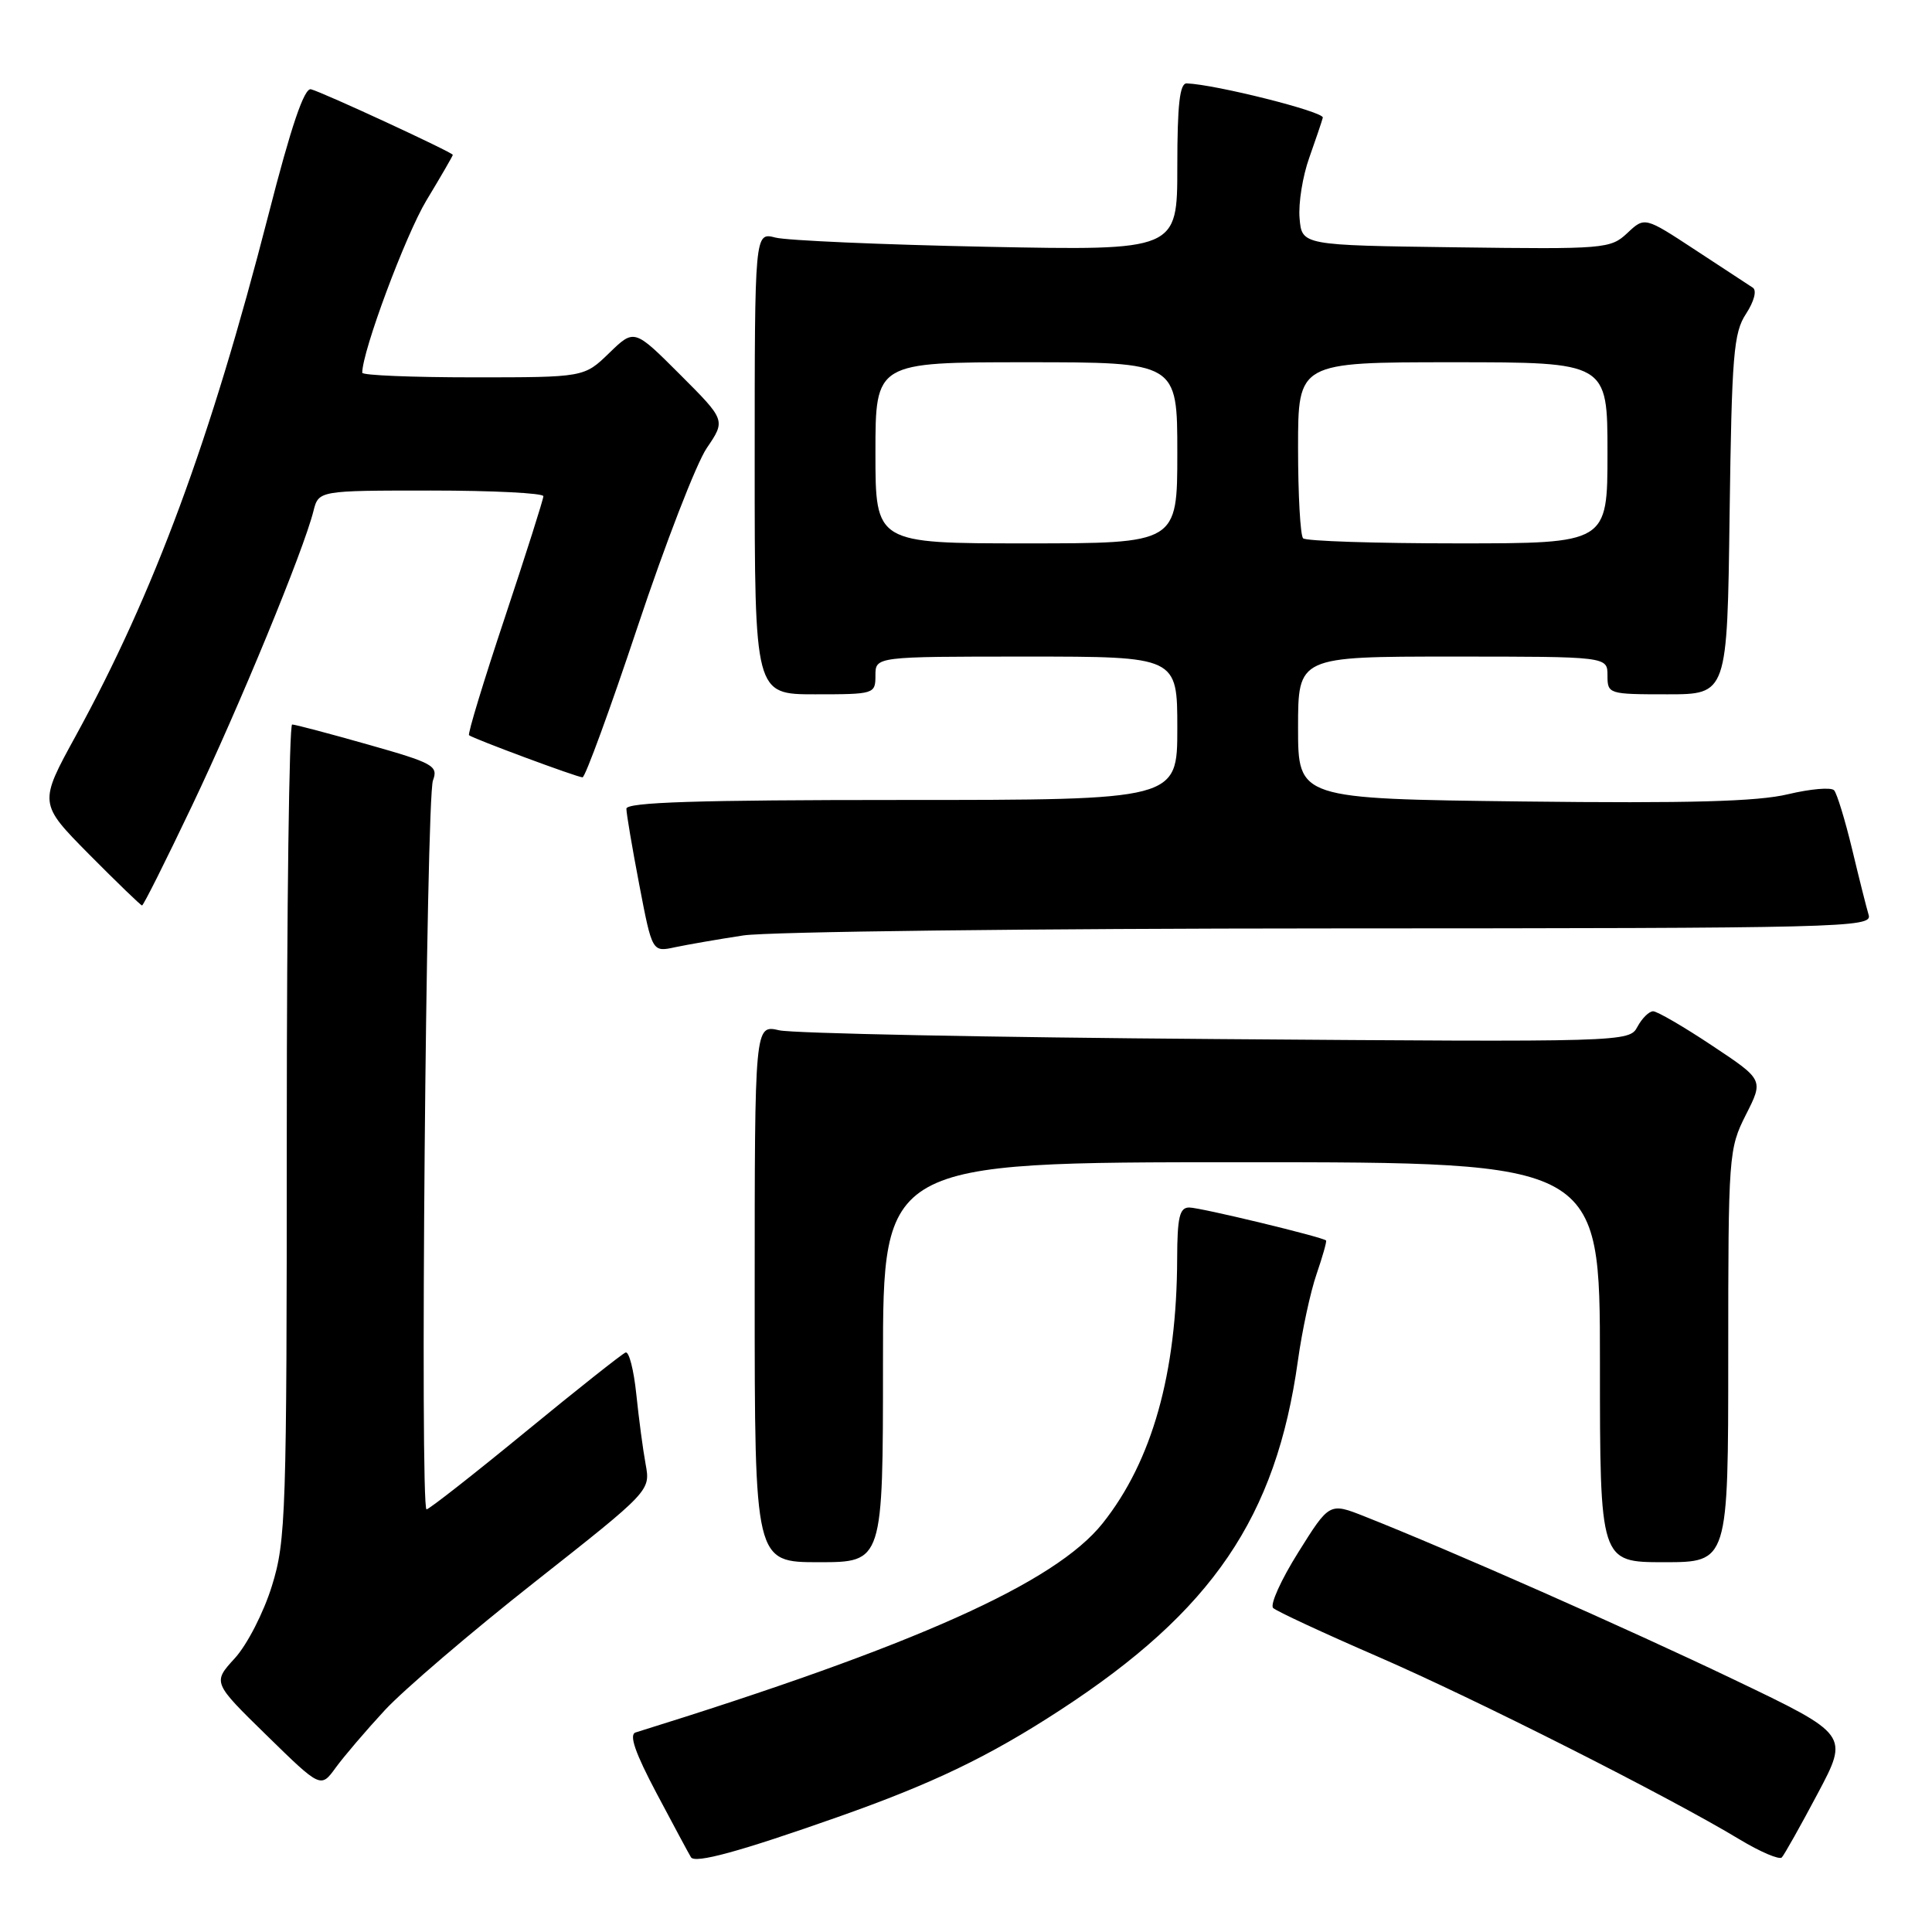 <?xml version="1.0" encoding="UTF-8" standalone="no"?>
<!DOCTYPE svg PUBLIC "-//W3C//DTD SVG 1.1//EN" "http://www.w3.org/Graphics/SVG/1.1/DTD/svg11.dtd" >
<svg xmlns="http://www.w3.org/2000/svg" xmlns:xlink="http://www.w3.org/1999/xlink" version="1.1" viewBox="0 0 256 256">
 <g >
 <path fill="currentColor"
d=" M 110.94 240.79 C 123.58 236.34 131.01 232.77 140.49 226.59 C 160.64 213.46 169.09 201.04 171.98 180.29 C 172.53 176.33 173.64 171.17 174.45 168.83 C 175.25 166.49 175.82 164.49 175.71 164.37 C 175.24 163.91 159.04 160.00 157.58 160.00 C 156.30 160.00 156.00 161.27 155.98 166.75 C 155.94 181.98 152.66 193.61 146.11 201.84 C 139.82 209.74 121.27 218.05 84.22 229.56 C 83.32 229.84 84.16 232.26 87.01 237.64 C 89.25 241.86 91.29 245.67 91.56 246.10 C 92.10 246.96 98.04 245.34 110.94 240.79 Z  M 240.84 237.68 C 245.00 229.85 245.00 229.85 229.75 222.55 C 215.74 215.84 192.20 205.44 180.83 200.94 C 176.16 199.09 176.16 199.09 172.03 205.69 C 169.75 209.32 168.25 212.64 168.70 213.07 C 169.14 213.49 175.35 216.38 182.50 219.48 C 195.52 225.13 221.11 238.06 230.50 243.73 C 233.25 245.39 235.77 246.46 236.10 246.12 C 236.42 245.78 238.56 241.98 240.84 237.68 Z  M 50.98 226.62 C 53.47 223.93 62.40 216.29 70.84 209.64 C 86.19 197.54 86.19 197.54 85.55 194.02 C 85.19 192.08 84.64 187.90 84.31 184.71 C 83.98 181.53 83.35 179.06 82.90 179.21 C 82.46 179.37 76.47 184.11 69.60 189.75 C 62.73 195.39 56.84 200.00 56.52 200.00 C 55.63 200.00 56.46 105.84 57.37 103.41 C 58.09 101.48 57.43 101.11 48.78 98.66 C 43.63 97.20 39.10 96.00 38.71 96.00 C 38.32 96.00 38.00 120.25 38.00 149.89 C 38.00 200.67 37.89 204.16 36.03 210.14 C 34.94 213.67 32.75 217.93 31.12 219.72 C 28.17 222.94 28.17 222.94 35.34 229.95 C 42.50 236.95 42.50 236.95 44.48 234.23 C 45.57 232.73 48.50 229.30 50.98 226.62 Z  M 117.00 180.50 C 117.00 154.00 117.00 154.00 164.50 154.00 C 212.00 154.00 212.00 154.00 212.00 180.50 C 212.00 207.00 212.00 207.00 220.50 207.00 C 229.00 207.00 229.00 207.00 229.00 179.67 C 229.00 152.99 229.06 152.23 231.34 147.71 C 233.69 143.08 233.69 143.08 226.85 138.54 C 223.10 136.04 219.58 134.00 219.05 134.00 C 218.51 134.00 217.58 134.92 216.97 136.05 C 215.89 138.08 215.49 138.09 161.19 137.68 C 131.11 137.46 105.04 136.93 103.25 136.52 C 100.00 135.77 100.00 135.77 100.00 171.39 C 100.00 207.00 100.00 207.00 108.50 207.00 C 117.00 207.00 117.00 207.00 117.00 180.50 Z  M 98.50 123.95 C 101.80 123.45 136.82 123.03 176.32 123.02 C 244.24 123.00 248.11 122.91 247.61 121.25 C 247.32 120.29 246.33 116.35 245.41 112.50 C 244.48 108.65 243.41 105.15 243.03 104.72 C 242.65 104.29 239.90 104.53 236.92 105.24 C 232.89 106.21 223.85 106.46 201.75 106.20 C 172.00 105.84 172.00 105.84 172.00 96.42 C 172.00 87.00 172.00 87.00 192.50 87.00 C 213.00 87.00 213.00 87.00 213.00 89.50 C 213.00 91.96 213.14 92.00 220.93 92.00 C 228.87 92.00 228.87 92.00 229.18 68.20 C 229.47 47.03 229.70 44.09 231.36 41.58 C 232.43 39.93 232.81 38.49 232.26 38.12 C 231.73 37.78 228.29 35.52 224.62 33.11 C 217.93 28.72 217.93 28.72 215.63 30.88 C 213.40 32.97 212.65 33.03 192.91 32.77 C 172.50 32.50 172.50 32.50 172.20 28.91 C 172.03 26.94 172.61 23.34 173.48 20.91 C 174.34 18.49 175.15 16.09 175.28 15.59 C 175.47 14.81 161.07 11.19 157.25 11.05 C 156.32 11.01 156.00 13.86 156.00 22.10 C 156.00 33.20 156.00 33.20 130.75 32.70 C 116.86 32.42 104.26 31.87 102.75 31.48 C 100.00 30.77 100.00 30.77 100.00 61.38 C 100.00 92.00 100.00 92.00 108.00 92.00 C 115.87 92.00 116.00 91.96 116.00 89.50 C 116.00 87.00 116.00 87.00 136.00 87.00 C 156.00 87.00 156.00 87.00 156.00 96.50 C 156.00 106.00 156.00 106.00 119.50 106.00 C 92.41 106.00 83.00 106.30 83.00 107.16 C 83.00 107.80 83.77 112.34 84.71 117.25 C 86.42 126.17 86.42 126.17 89.46 125.51 C 91.13 125.16 95.20 124.45 98.50 123.95 Z  M 25.45 106.75 C 31.71 93.61 40.22 72.96 41.53 67.73 C 42.22 65.00 42.22 65.00 57.11 65.00 C 65.30 65.00 72.00 65.34 72.00 65.75 C 72.00 66.16 69.70 73.39 66.90 81.81 C 64.09 90.23 61.95 97.26 62.15 97.42 C 62.73 97.89 76.49 103.00 77.19 103.00 C 77.54 103.00 80.83 94.02 84.49 83.03 C 88.15 72.05 92.27 61.40 93.65 59.37 C 96.16 55.68 96.16 55.68 90.10 49.62 C 84.04 43.56 84.04 43.56 80.72 46.78 C 77.40 50.00 77.40 50.00 62.70 50.00 C 54.62 50.00 48.00 49.73 48.00 49.39 C 48.00 46.54 53.72 31.19 56.50 26.56 C 58.43 23.37 60.00 20.65 60.00 20.52 C 60.00 20.20 42.80 12.24 41.21 11.83 C 40.32 11.60 38.59 16.67 35.56 28.50 C 27.86 58.44 20.45 78.48 10.05 97.48 C 5.13 106.45 5.13 106.45 11.81 113.21 C 15.49 116.92 18.65 119.97 18.82 119.98 C 19.00 119.99 21.98 114.04 25.45 106.75 Z  M 116.00 60.00 C 116.00 48.00 116.00 48.00 136.00 48.00 C 156.00 48.00 156.00 48.00 156.00 60.00 C 156.00 72.00 156.00 72.00 136.00 72.00 C 116.00 72.00 116.00 72.00 116.00 60.00 Z  M 172.67 71.33 C 172.30 70.97 172.00 65.57 172.00 59.33 C 172.00 48.00 172.00 48.00 192.50 48.00 C 213.00 48.00 213.00 48.00 213.00 60.00 C 213.00 72.00 213.00 72.00 193.17 72.00 C 182.26 72.00 173.03 71.70 172.67 71.33 Z "/>
</g>
</svg>